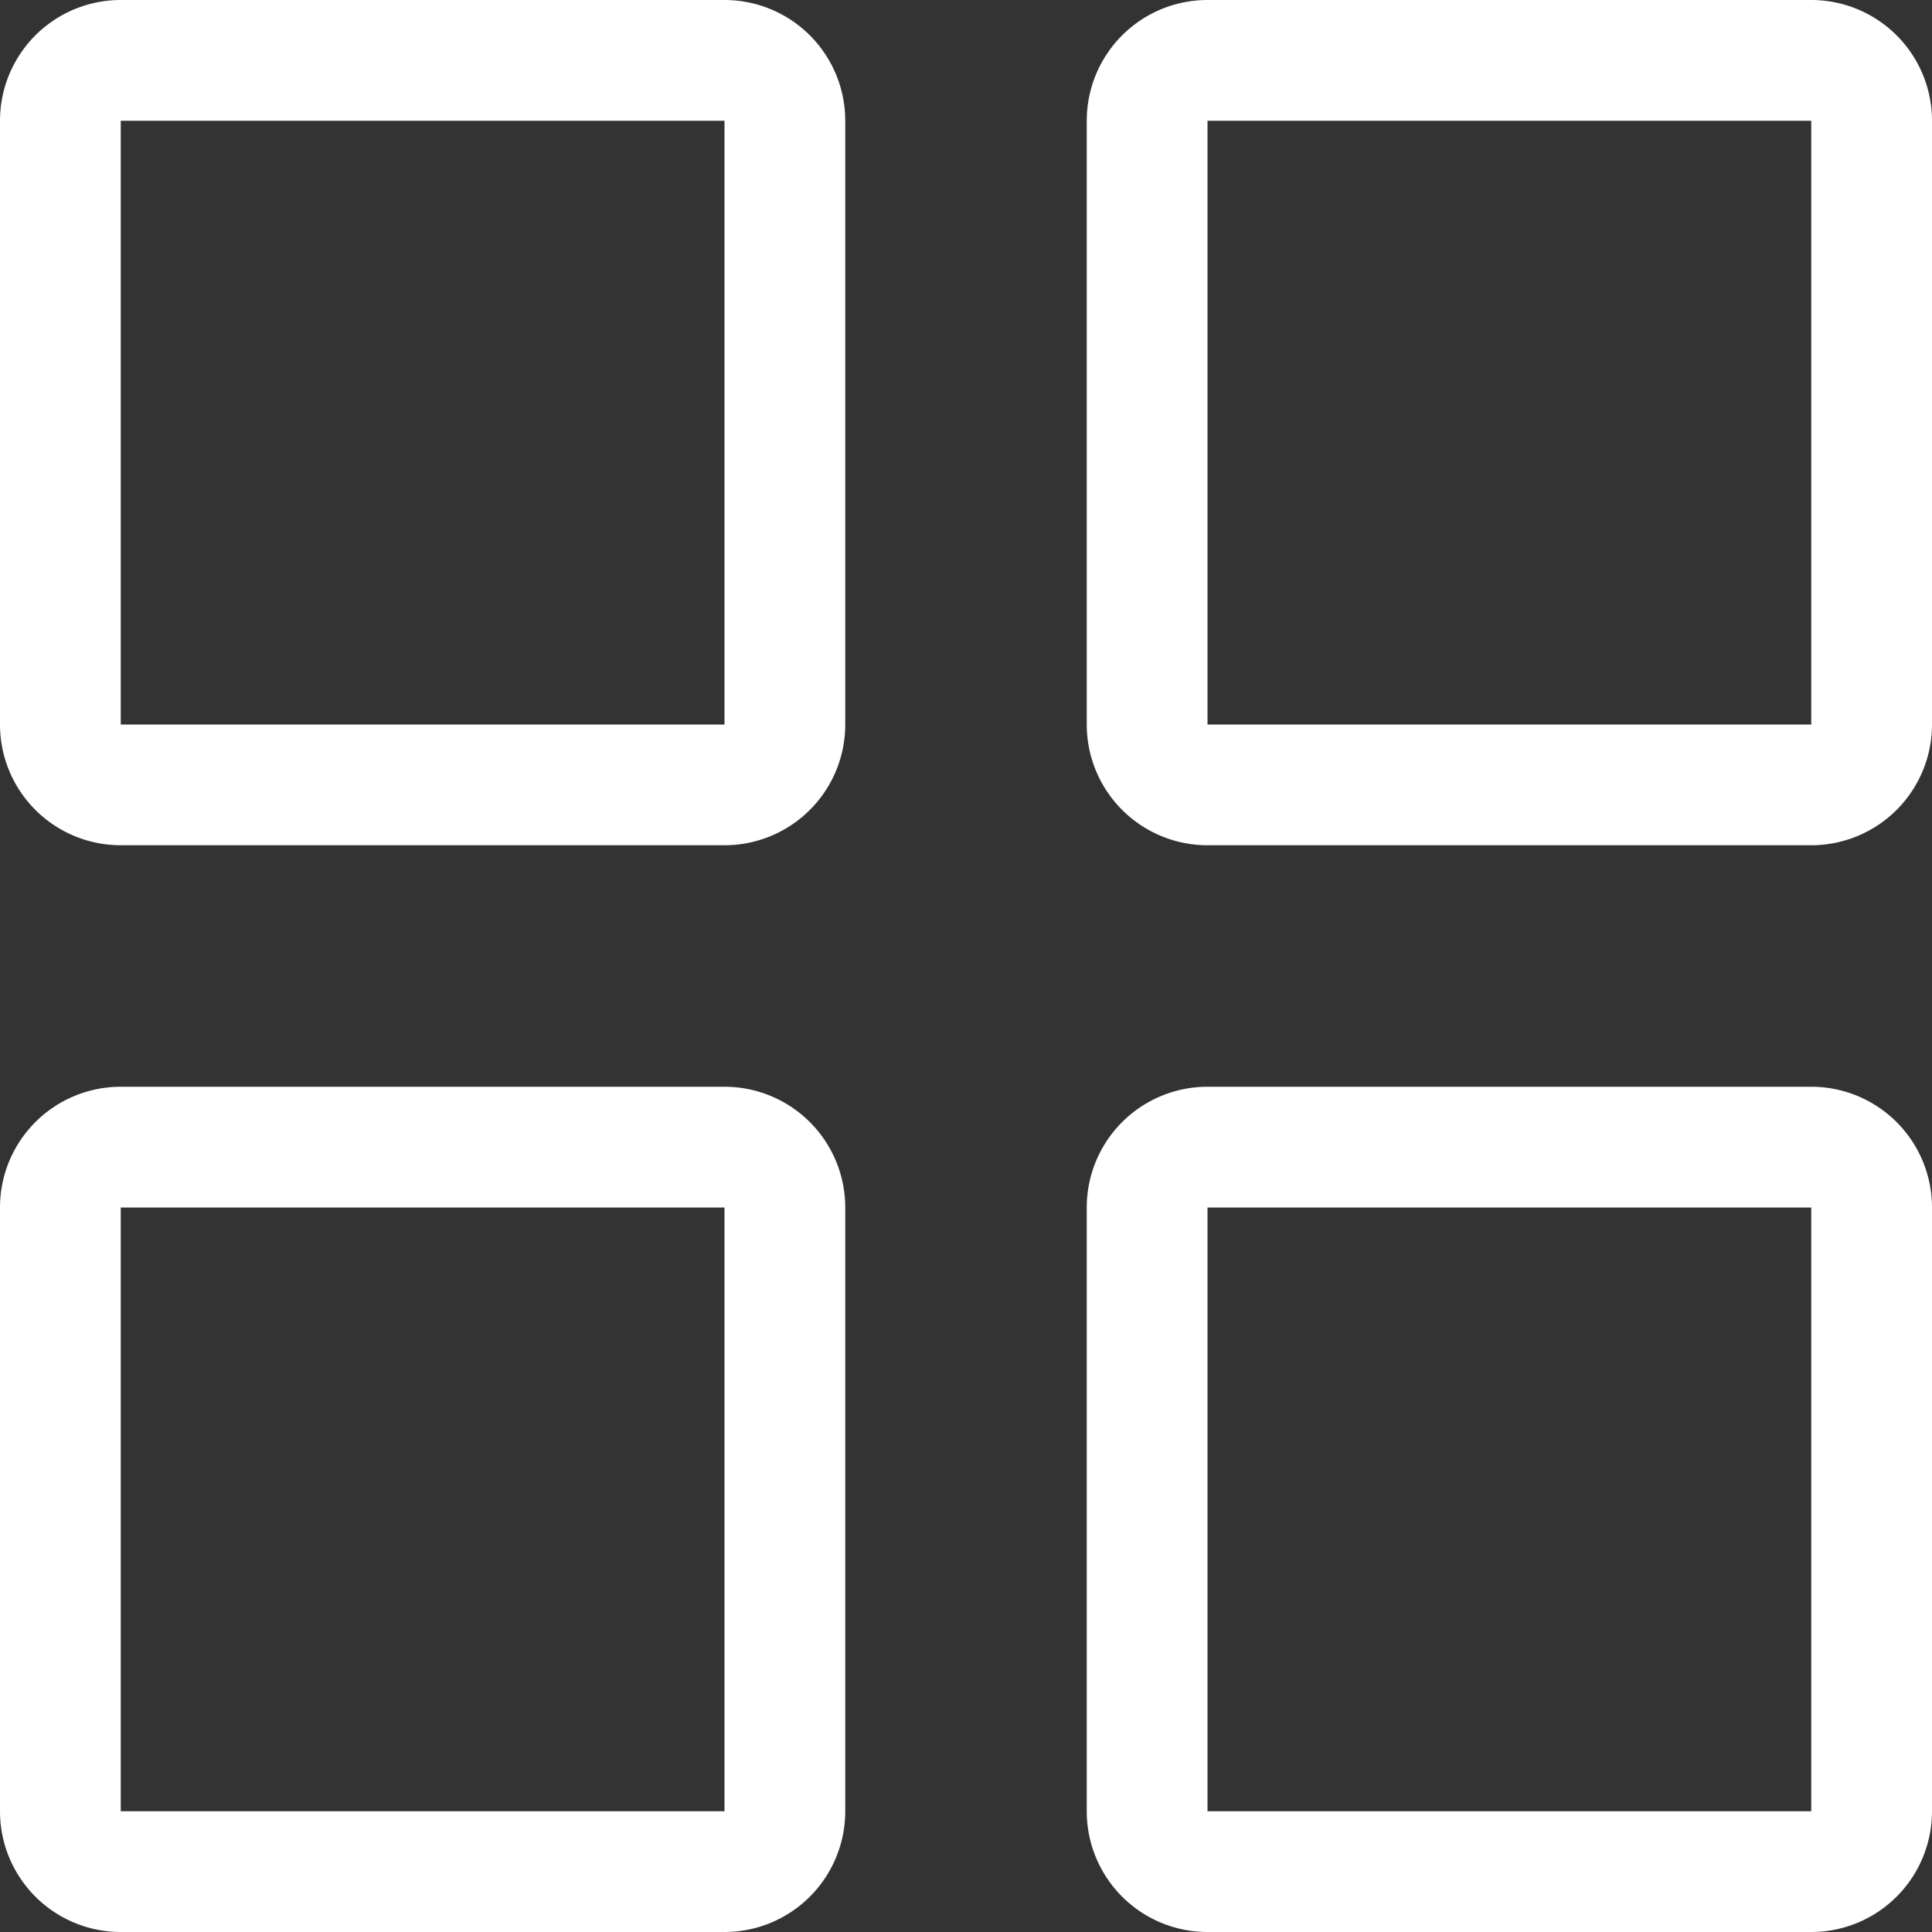 <svg id="操作系统" xmlns="http://www.w3.org/2000/svg" xmlns:xlink="http://www.w3.org/1999/xlink" width="20" height="20" viewBox="0 0 20 20">
  <rect x="0" y="0" width="20" height="20" fill="#333333" stroke="none"/>
  <defs>
    <style>
      .cls-1 {
        fill: #fff;
      }

      .cls-2 {
        clip-path: url(#clip-path);
      }
    </style>
    <clipPath id="clip-path">
      <rect id="矩形_1270" data-name="矩形 1270" class="cls-1" width="20" height="20"/>
    </clipPath>
  </defs>
  <g id="组_1344" data-name="组 1344" class="cls-2">
    <path id="路径_3785" data-name="路径 3785" class="cls-1" d="M7.5,0H1.25A1.25,1.25,0,0,0,0,1.25V7.5A1.25,1.25,0,0,0,1.25,8.75H7.5A1.25,1.25,0,0,0,8.75,7.5V1.25A1.25,1.25,0,0,0,7.5,0m0,7.5H1.25V1.25H7.5Z"/>
    <path id="路径_3786" data-name="路径 3786" class="cls-1" d="M16.5,0H10.25A1.25,1.25,0,0,0,9,1.25V7.5a1.25,1.25,0,0,0,1.25,1.25H16.5A1.25,1.25,0,0,0,17.75,7.5V1.25A1.25,1.25,0,0,0,16.5,0m0,7.5H10.25V1.25H16.5Z" transform="translate(2.25)"/>
    <path id="路径_3787" data-name="路径 3787" class="cls-1" d="M7.5,9H1.25A1.25,1.25,0,0,0,0,10.25V16.5a1.25,1.25,0,0,0,1.25,1.25H7.5A1.25,1.25,0,0,0,8.75,16.5V10.25A1.25,1.25,0,0,0,7.5,9m0,7.5H1.25V10.25H7.5Z" transform="translate(0 2.25)"/>
    <path id="路径_3788" data-name="路径 3788" class="cls-1" d="M16.5,9H10.25A1.25,1.25,0,0,0,9,10.25V16.5a1.25,1.25,0,0,0,1.25,1.25H16.5a1.25,1.25,0,0,0,1.25-1.25V10.25A1.25,1.25,0,0,0,16.5,9m0,7.5H10.25V10.25H16.5Z" transform="translate(2.25 2.25)"/>
  </g>
</svg>
